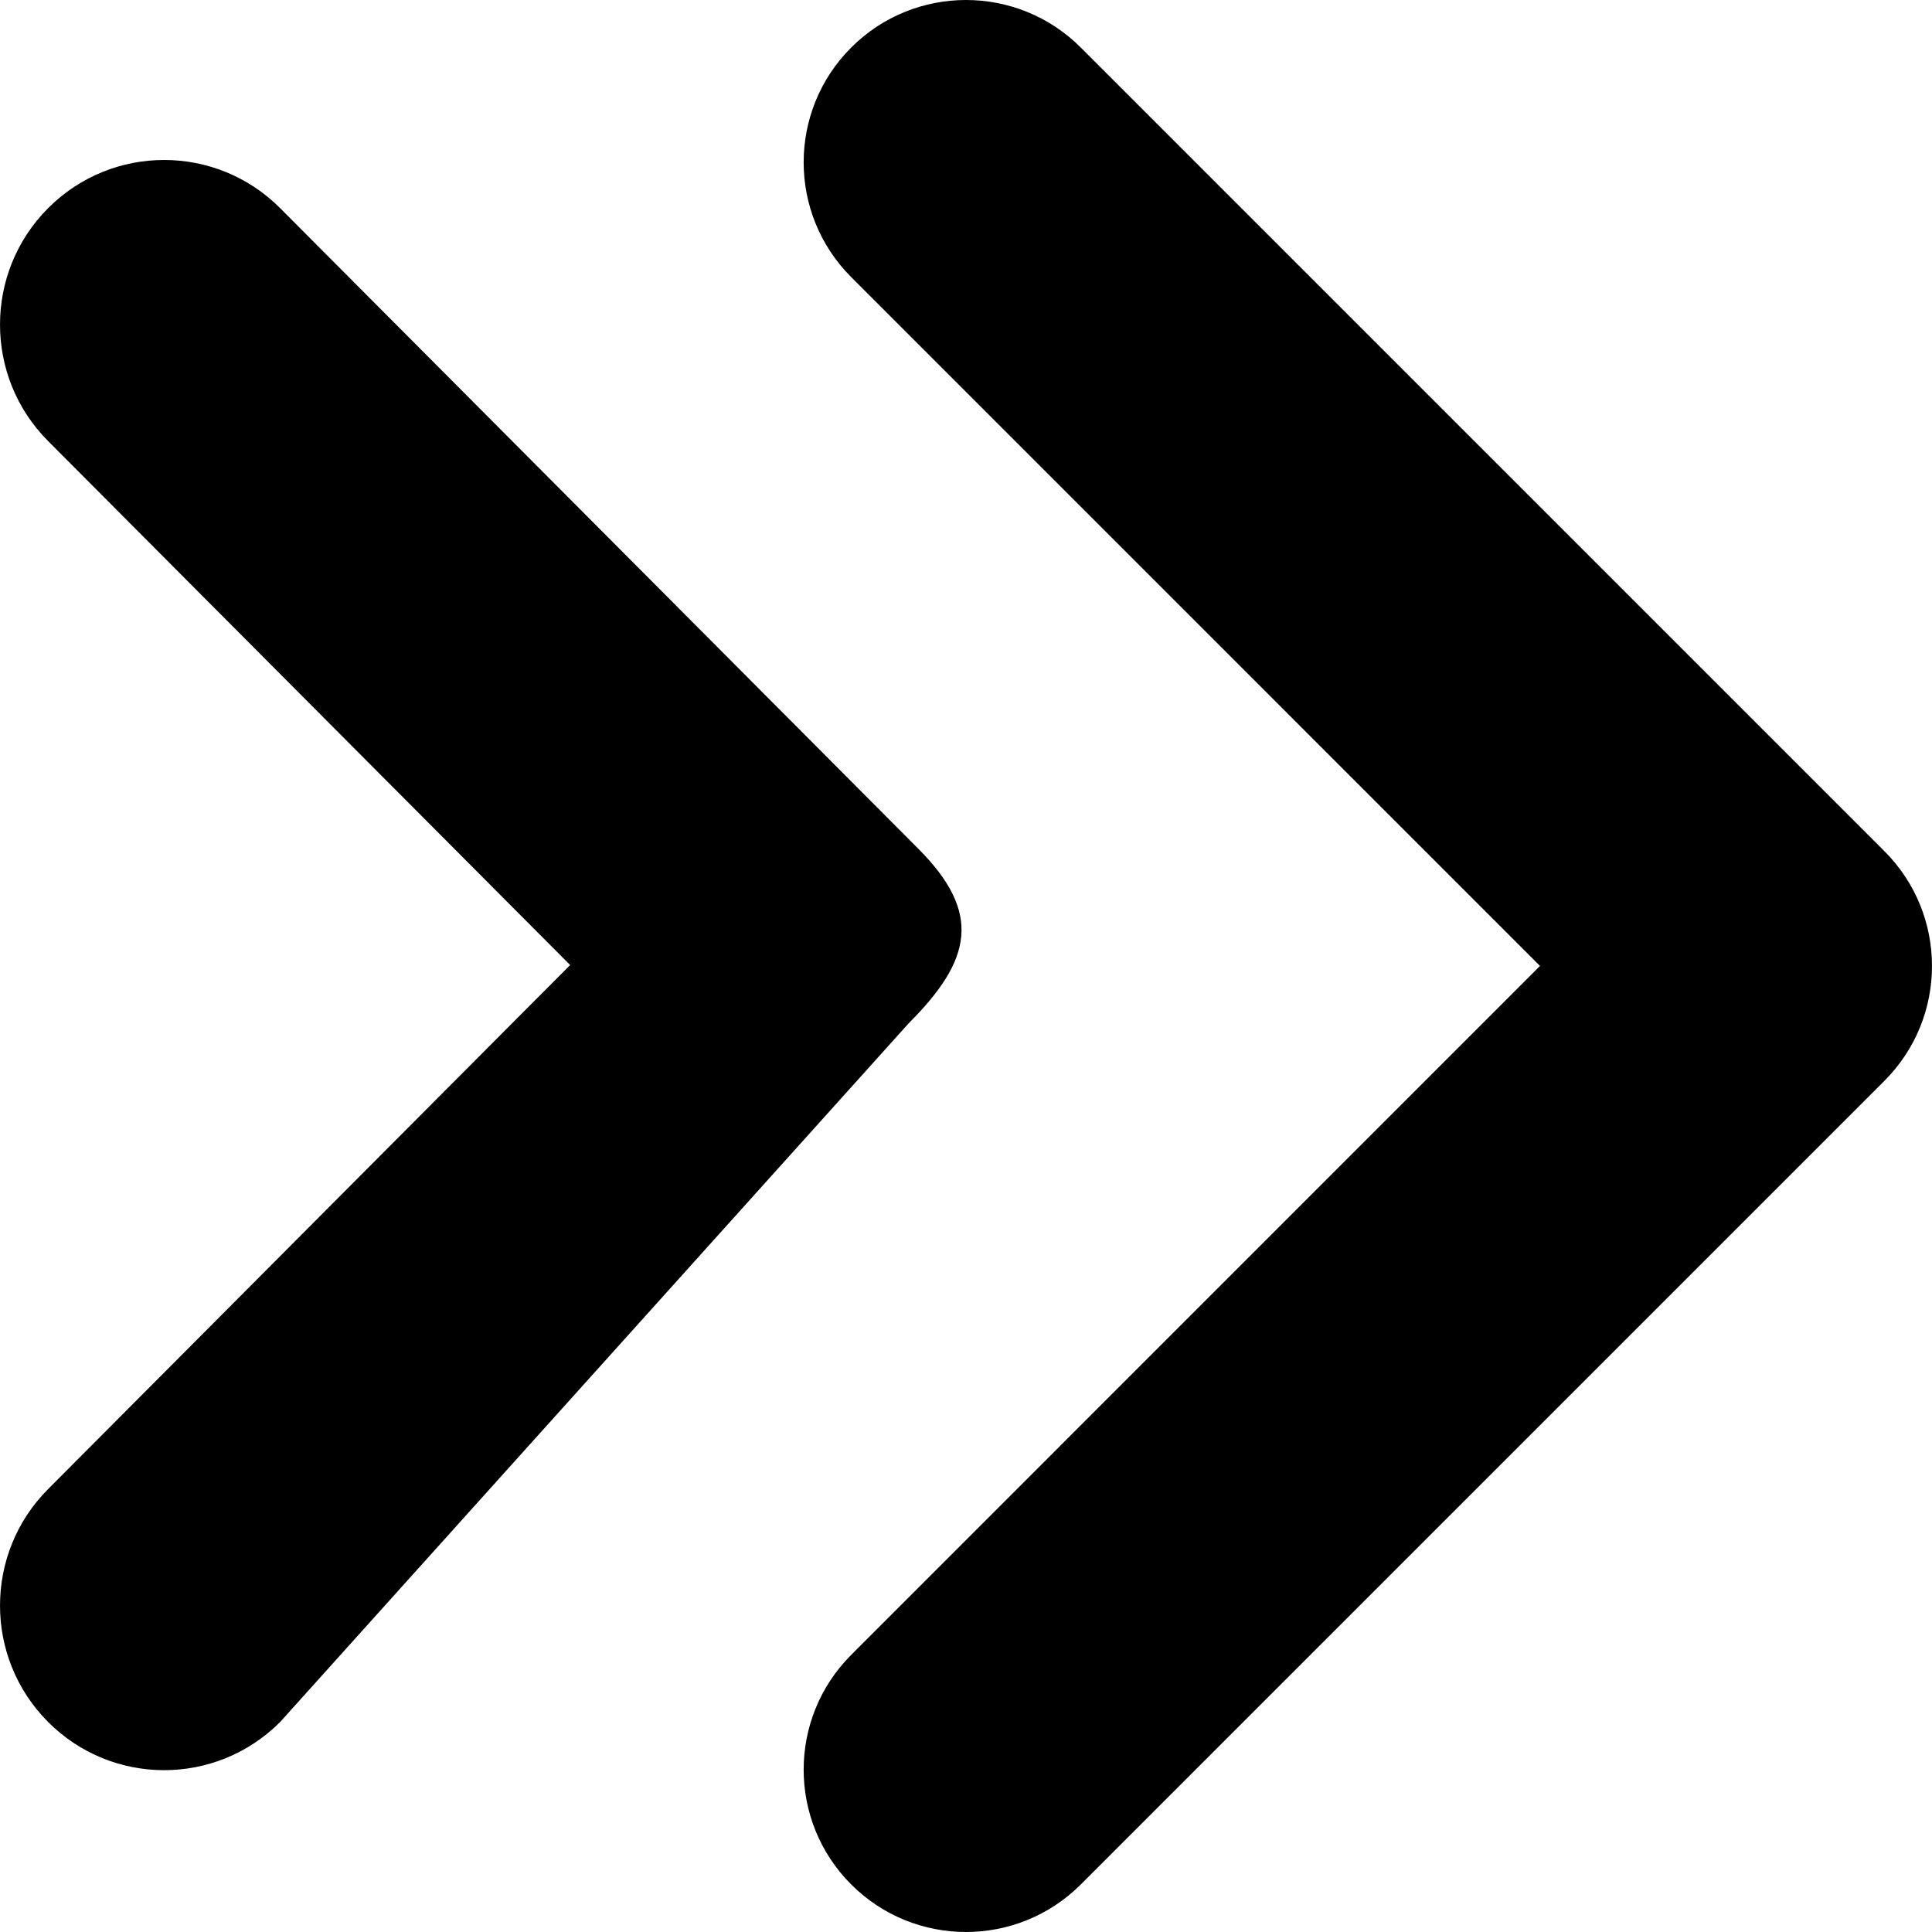 <?xml version="1.0" encoding="UTF-8" standalone="no"?>
<!-- Generator: Adobe Illustrator 16.0.0, SVG Export Plug-In . SVG Version: 6.00 Build 0)  -->

<svg
   xmlns:dc="http://purl.org/dc/elements/1.1/"
   xmlns:cc="http://creativecommons.org/ns#"
   xmlns:rdf="http://www.w3.org/1999/02/22-rdf-syntax-ns#"
   xmlns:svg="http://www.w3.org/2000/svg"
   xmlns="http://www.w3.org/2000/svg"
   xmlns:sodipodi="http://sodipodi.sourceforge.net/DTD/sodipodi-0.dtd"
   xmlns:inkscape="http://www.inkscape.org/namespaces/inkscape"
   version="1.1"
   id="Capa_1"
   x="0px"
   y="0px"
   width="612px"
   height="612px"
   viewBox="0 0 612 612"
   style="enable-background:new 0 0 612 612;"
   xml:space="preserve"
   sodipodi:docname="right_arrow.svg"
   inkscape:version="0.92.5 (2060ec1f9f, 2020-04-08)"><defs
   id="defs42" /><sodipodi:namedview
   pagecolor="#ffffff"
   bordercolor="#666666"
   borderopacity="1"
   objecttolerance="10"
   gridtolerance="10"
   guidetolerance="10"
   inkscape:pageopacity="0"
   inkscape:pageshadow="2"
   inkscape:window-width="1015"
   inkscape:window-height="480"
   id="namedview40"
   showgrid="false"
   inkscape:zoom="0.38562092"
   inkscape:cx="306"
   inkscape:cy="306"
   inkscape:window-x="2348"
   inkscape:window-y="150"
   inkscape:window-maximized="0"
   inkscape:current-layer="Capa_1" />
<g
   id="g7"
   transform="matrix(-1,0,0,1,612,0)">
	<g
   id="_x34__11_">
		<g
   id="g4">
			<path
   d="M 124.172,305.975 342.365,87.781 c 20.079,-20.079 20.079,-52.644 0,-72.722 -20.079,-20.079 -52.644,-20.079 -72.723,0 l -254.58,254.58 c -20.079,20.079 -20.079,52.644 0,72.723 l 254.58,254.58 c 20.079,20.078 52.644,20.078 72.723,0 20.079,-20.079 20.079,-52.644 0,-72.723 z m 307.223,-0.281 165.371,-165.982 c 20.308,-20.359 20.308,-53.408 0,-73.768 -20.309,-20.359 -53.204,-20.359 -73.513,0 L 321.139,268.823 c -20.309,20.359 -17.047,35.266 3.032,55.345 L 523.253,545.47 c 20.309,20.359 53.204,20.359 73.513,0 20.308,-20.359 20.308,-53.408 0,-73.768 z"
   id="path2"
   inkscape:connector-curvature="0" />
		</g>
	</g>
</g>
<g
   id="g9"
   transform="matrix(-1,0,0,1,612,0)">
</g>
<g
   id="g11"
   transform="matrix(-1,0,0,1,612,0)">
</g>
<g
   id="g13"
   transform="matrix(-1,0,0,1,612,0)">
</g>
<g
   id="g15"
   transform="matrix(-1,0,0,1,612,0)">
</g>
<g
   id="g17"
   transform="matrix(-1,0,0,1,612,0)">
</g>
<g
   id="g19"
   transform="matrix(-1,0,0,1,612,0)">
</g>
<g
   id="g21"
   transform="matrix(-1,0,0,1,612,0)">
</g>
<g
   id="g23"
   transform="matrix(-1,0,0,1,612,0)">
</g>
<g
   id="g25"
   transform="matrix(-1,0,0,1,612,0)">
</g>
<g
   id="g27"
   transform="matrix(-1,0,0,1,612,0)">
</g>
<g
   id="g29"
   transform="matrix(-1,0,0,1,612,0)">
</g>
<g
   id="g31"
   transform="matrix(-1,0,0,1,612,0)">
</g>
<g
   id="g33"
   transform="matrix(-1,0,0,1,612,0)">
</g>
<g
   id="g35"
   transform="matrix(-1,0,0,1,612,0)">
</g>
<g
   id="g37"
   transform="matrix(-1,0,0,1,612,0)">
</g>
</svg>